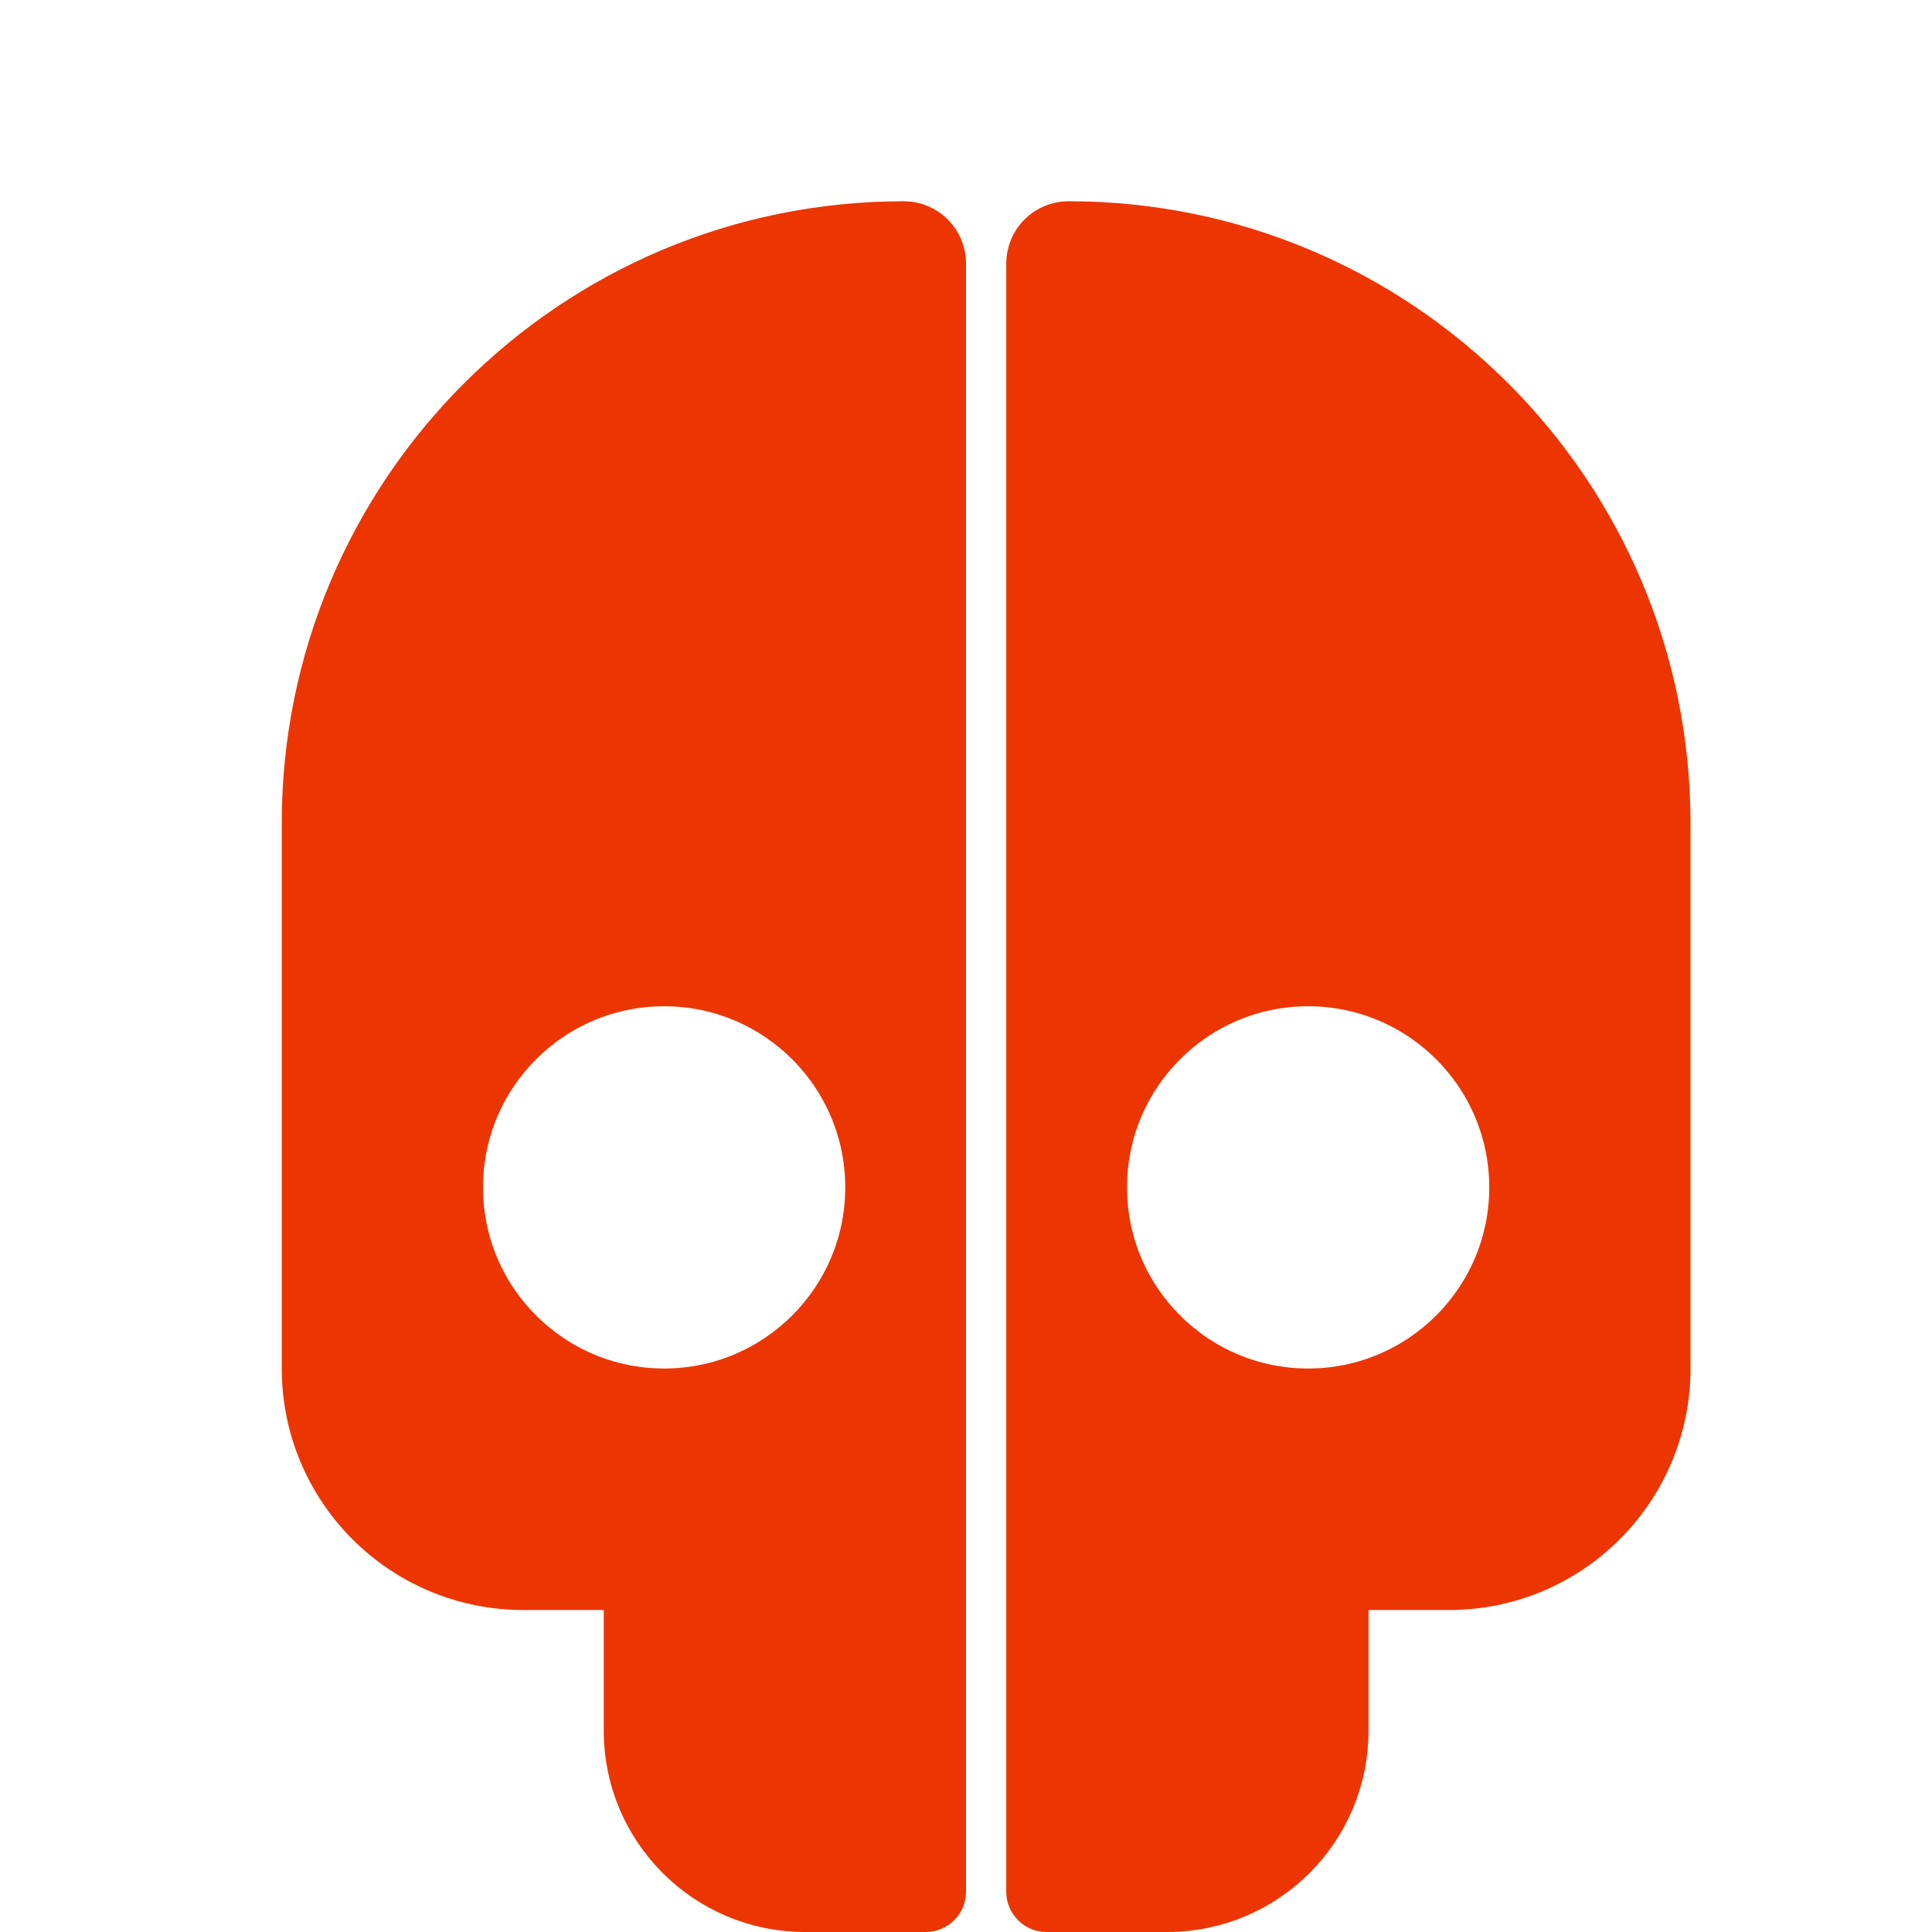 <svg width="48" height="48" viewBox="0 0 48 48" fill="none" xmlns="http://www.w3.org/2000/svg">
<path d="M15.5 40V39.5H15H13C9.962 39.5 7.5 37.038 7.5 34V20.454C7.5 12.195 14.195 5.5 22.454 5.5C23.032 5.5 23.5 5.968 23.5 6.545V47C23.5 47.276 23.276 47.5 23 47.5H20C17.515 47.5 15.5 45.485 15.5 43V40ZM34 39.5H33.5V40V43C33.5 45.485 31.485 47.5 29 47.5H26C25.724 47.5 25.5 47.276 25.5 47V6.545C25.5 5.968 25.968 5.5 26.546 5.5C34.805 5.5 41.5 12.195 41.5 20.454V34C41.5 37.038 39.038 39.5 36 39.5H34ZM16.5 34.5C19.261 34.5 21.5 32.261 21.5 29.5C21.5 26.739 19.261 24.5 16.5 24.5C13.739 24.5 11.5 26.739 11.5 29.5C11.5 32.261 13.739 34.5 16.5 34.5ZM27.5 29.5C27.5 32.261 29.739 34.5 32.5 34.5C35.261 34.5 37.5 32.261 37.5 29.5C37.5 26.739 35.261 24.5 32.5 24.5C29.739 24.5 27.5 26.739 27.5 29.5Z" fill="#ED3501" stroke="#ED3501"/>
</svg>
